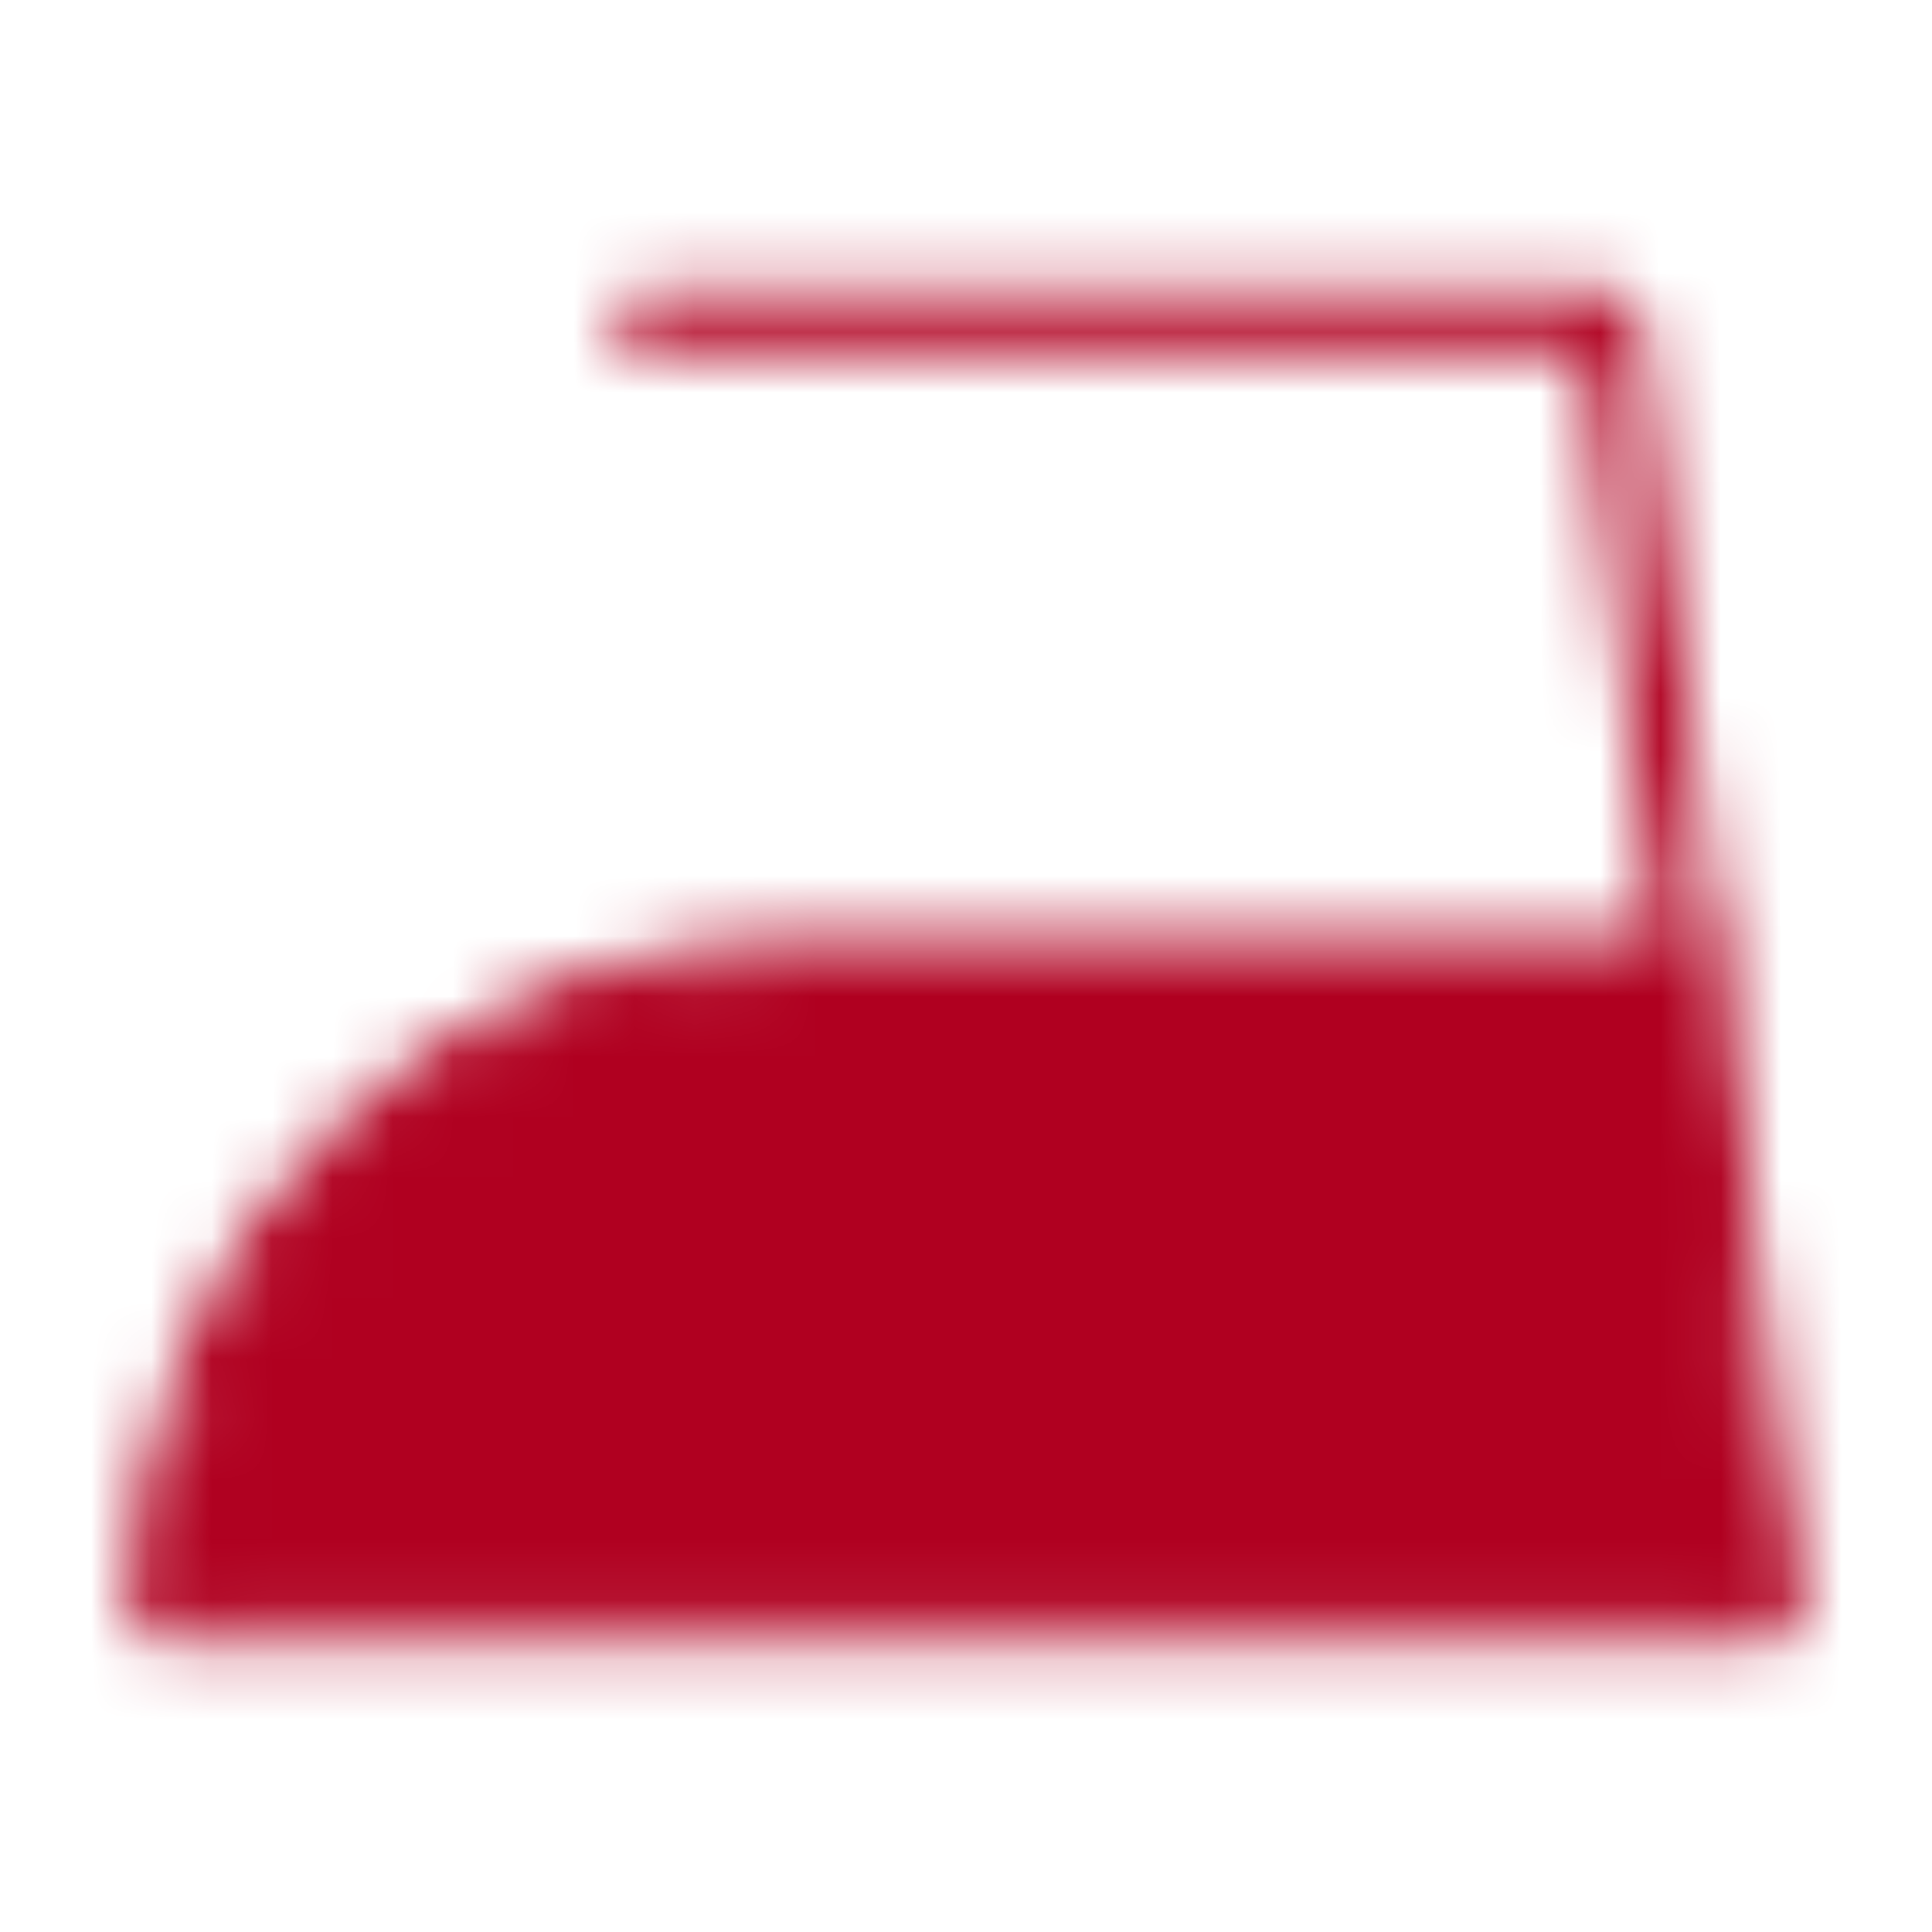 <svg width="32" height="32" viewBox="0 0 32 32" fill="none" xmlns="http://www.w3.org/2000/svg">
<mask id="mask0_1008_33797" style="mask-type:luminance" maskUnits="userSpaceOnUse" x="2" y="4" width="28" height="24">
<path d="M2.667 26.667H29.333L28 16H13.333C7.442 16 2.667 20.775 2.667 26.667Z" fill="#555555" stroke="white" stroke-linecap="round" stroke-linejoin="round"/>
<path d="M10.667 5.333H26.667L28 16M11.333 21.333H12.667M16.667 21.333H18M22 21.333H23.333" stroke="white" stroke-linecap="round" stroke-linejoin="round"/>
</mask>
<g mask="url(#mask0_1008_33797)">
<path d="M0.5 0.5H31.5V31.5H0.5V0.5Z" fill="#B00020" stroke="black"/>
</g>
</svg>
